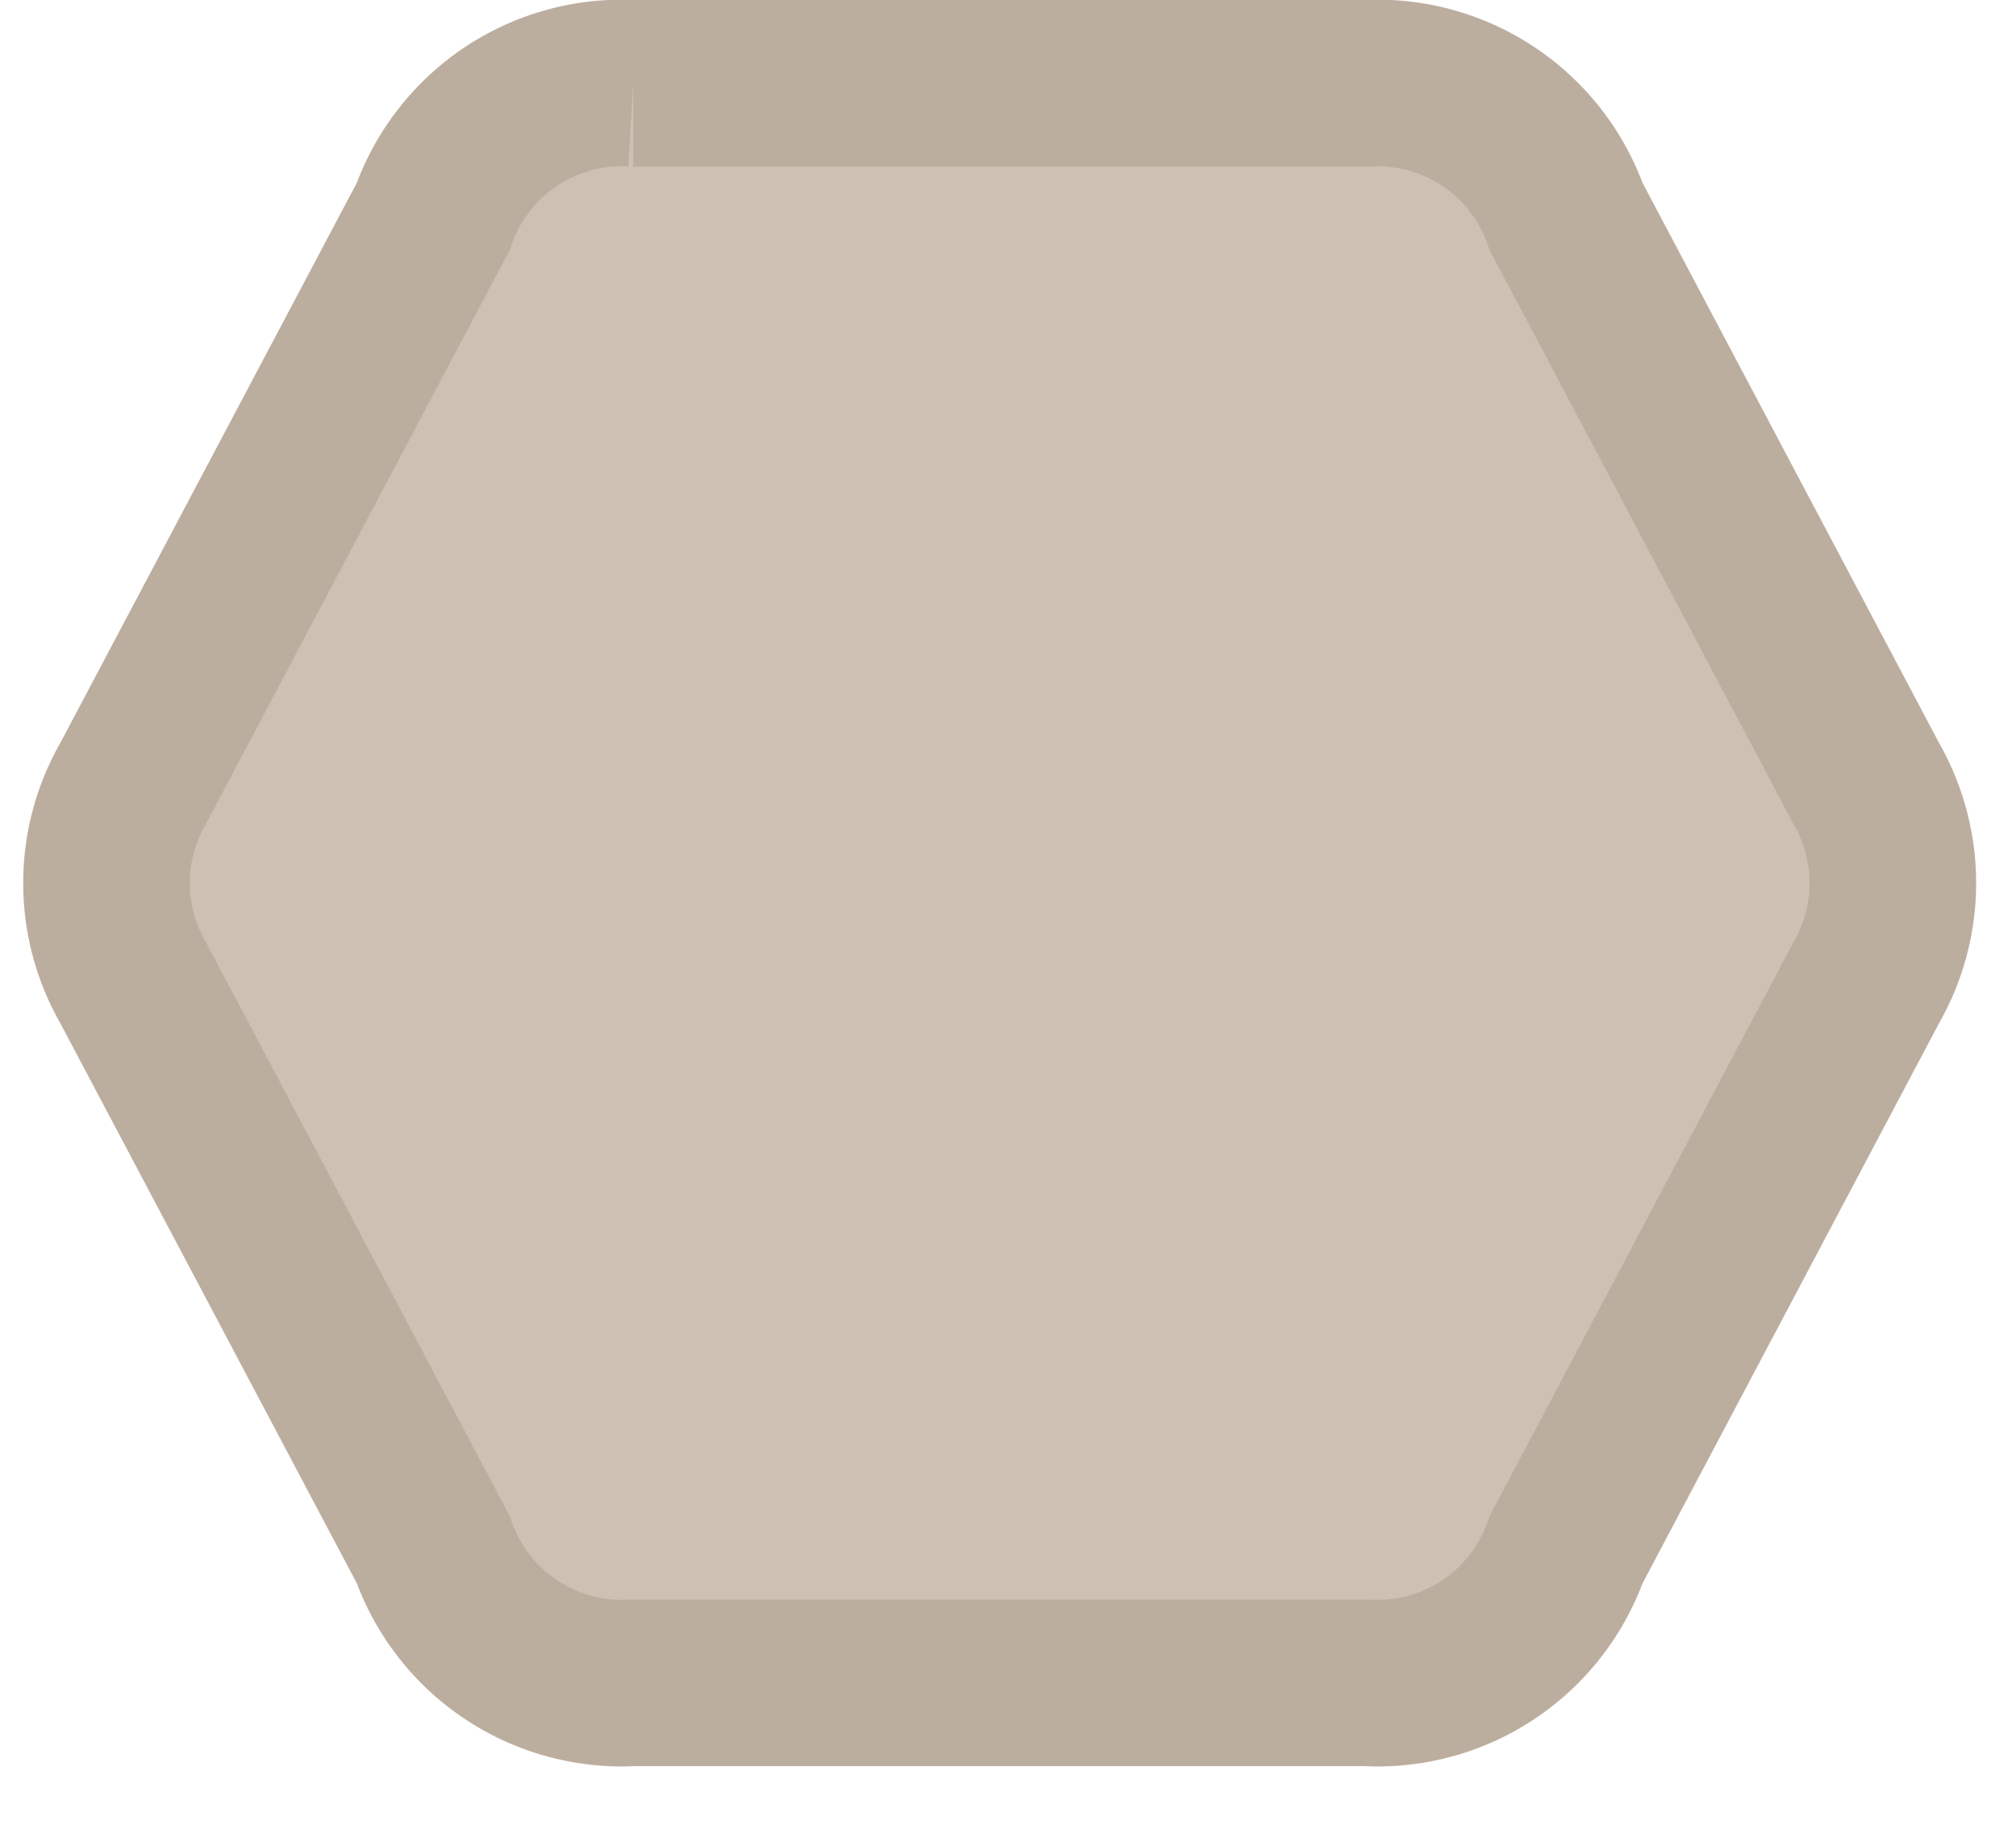 <svg xmlns="http://www.w3.org/2000/svg" viewBox='0 -3 121 110'>
<style>
      path {
        fill: #cdc1b4;
        stroke-width: 10px;
        stroke: #bcae9f;
      }
    </style>
  <path d='M38,2 
           L82,2 
           A12,12 0 0,1 94,10 
           L112,44 
           A12,12 0 0,1 112,56
           L94,90       
           A12,12 0 0,1 82,98
           L38,98
           A12,12 0 0,1 26,90
           L8,56
           A12,12 0 0,1 8,44
           L26,10
           A12,12 0 0,1 38,2' />
</svg>
